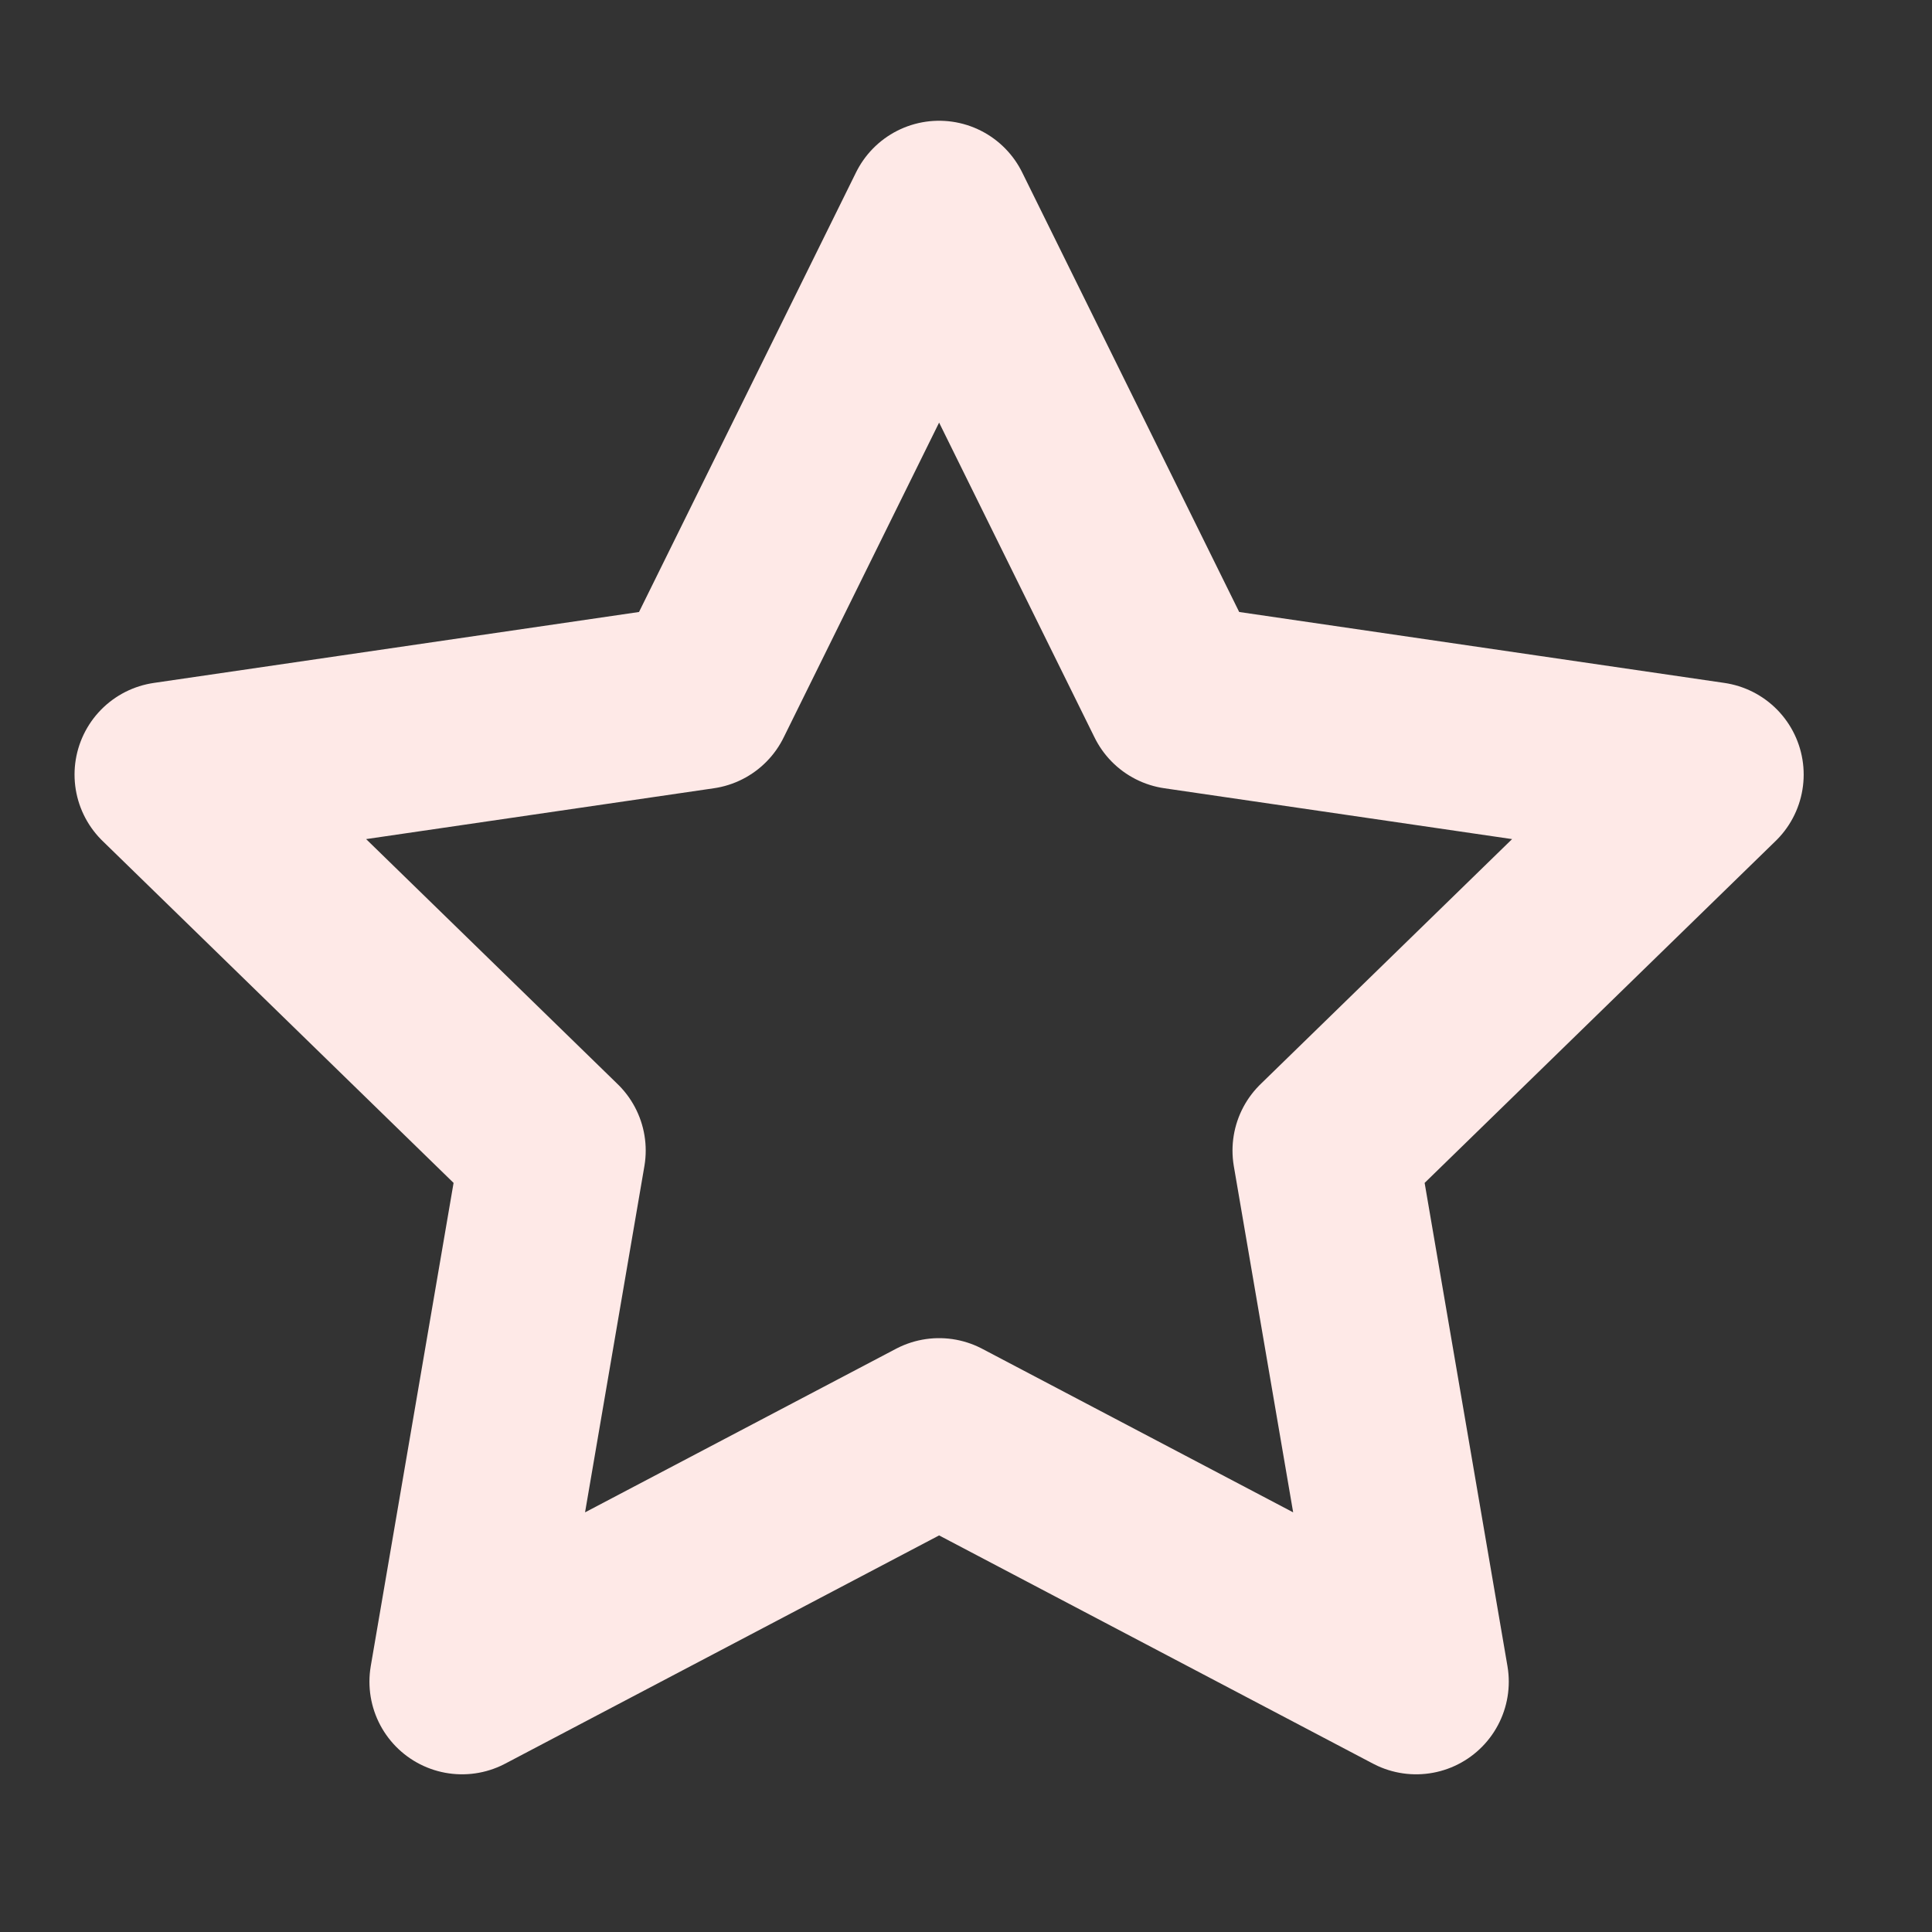 <svg width="25" height="25" viewBox="0 0 25 25" fill="none" xmlns="http://www.w3.org/2000/svg">
<rect x="0" y="0" width="25" height="25" fill="#333333" stroke="none"/>
<g clip-path="url(#clip0_6702_33)">
<path d="M12.152 2.761L15.239 9.014L22.141 10.023L17.147 14.888L18.325 21.761L12.152 18.514L5.979 21.761L7.157 14.888L2.163 10.023L9.065 9.014L12.152 2.761Z" stroke="#FEE9E7" stroke-width="2.397" stroke-linecap="round" stroke-linejoin="round"/>
</g>
<defs>
<clipPath id="clip0_6702_33">
<rect width="23.974" height="23.974" fill="white" transform="translate(0.165 0.763)"/>
</clipPath>
</defs>
</svg>
